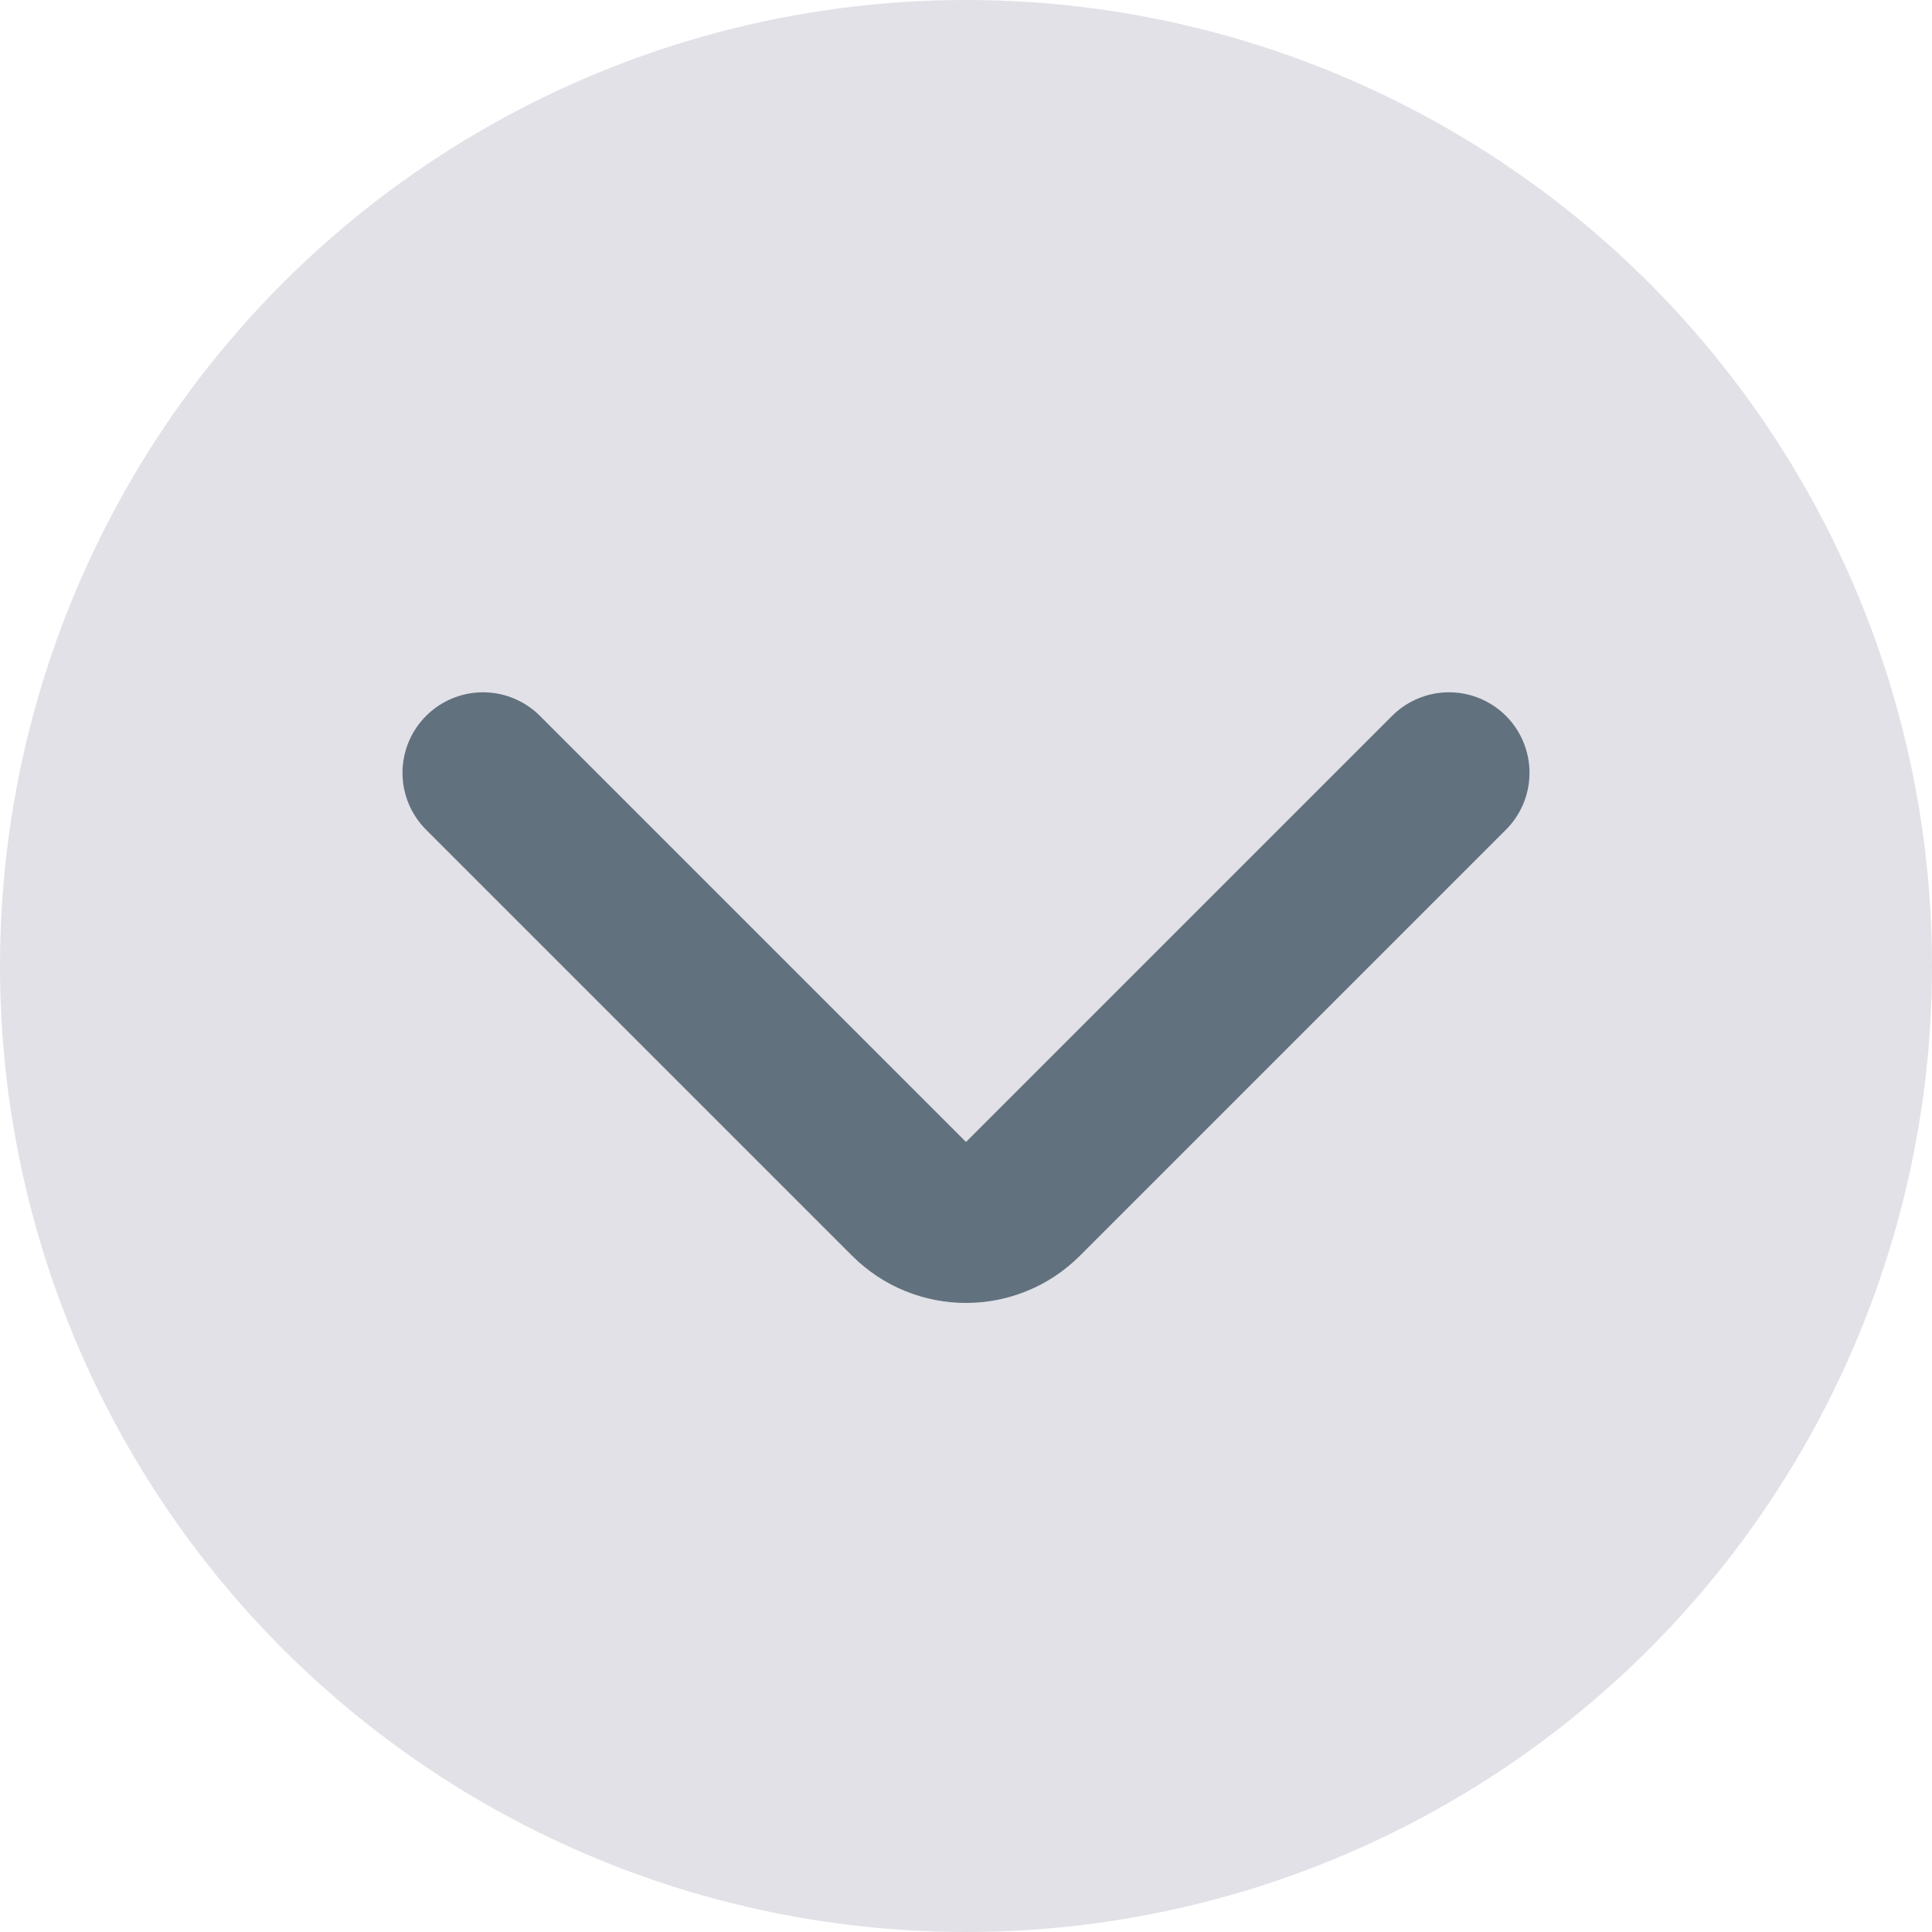 <svg width="24" height="24" viewBox="0 0 24 24" fill="none" xmlns="http://www.w3.org/2000/svg">
<circle cx="12" cy="12" r="12" fill="#E1E1E7"/>
<path d="M18 9.6L12.707 14.893C12.317 15.283 11.683 15.283 11.293 14.893L6 9.6" stroke="#62717E" stroke-width="2" stroke-linecap="round"/>
</svg>
